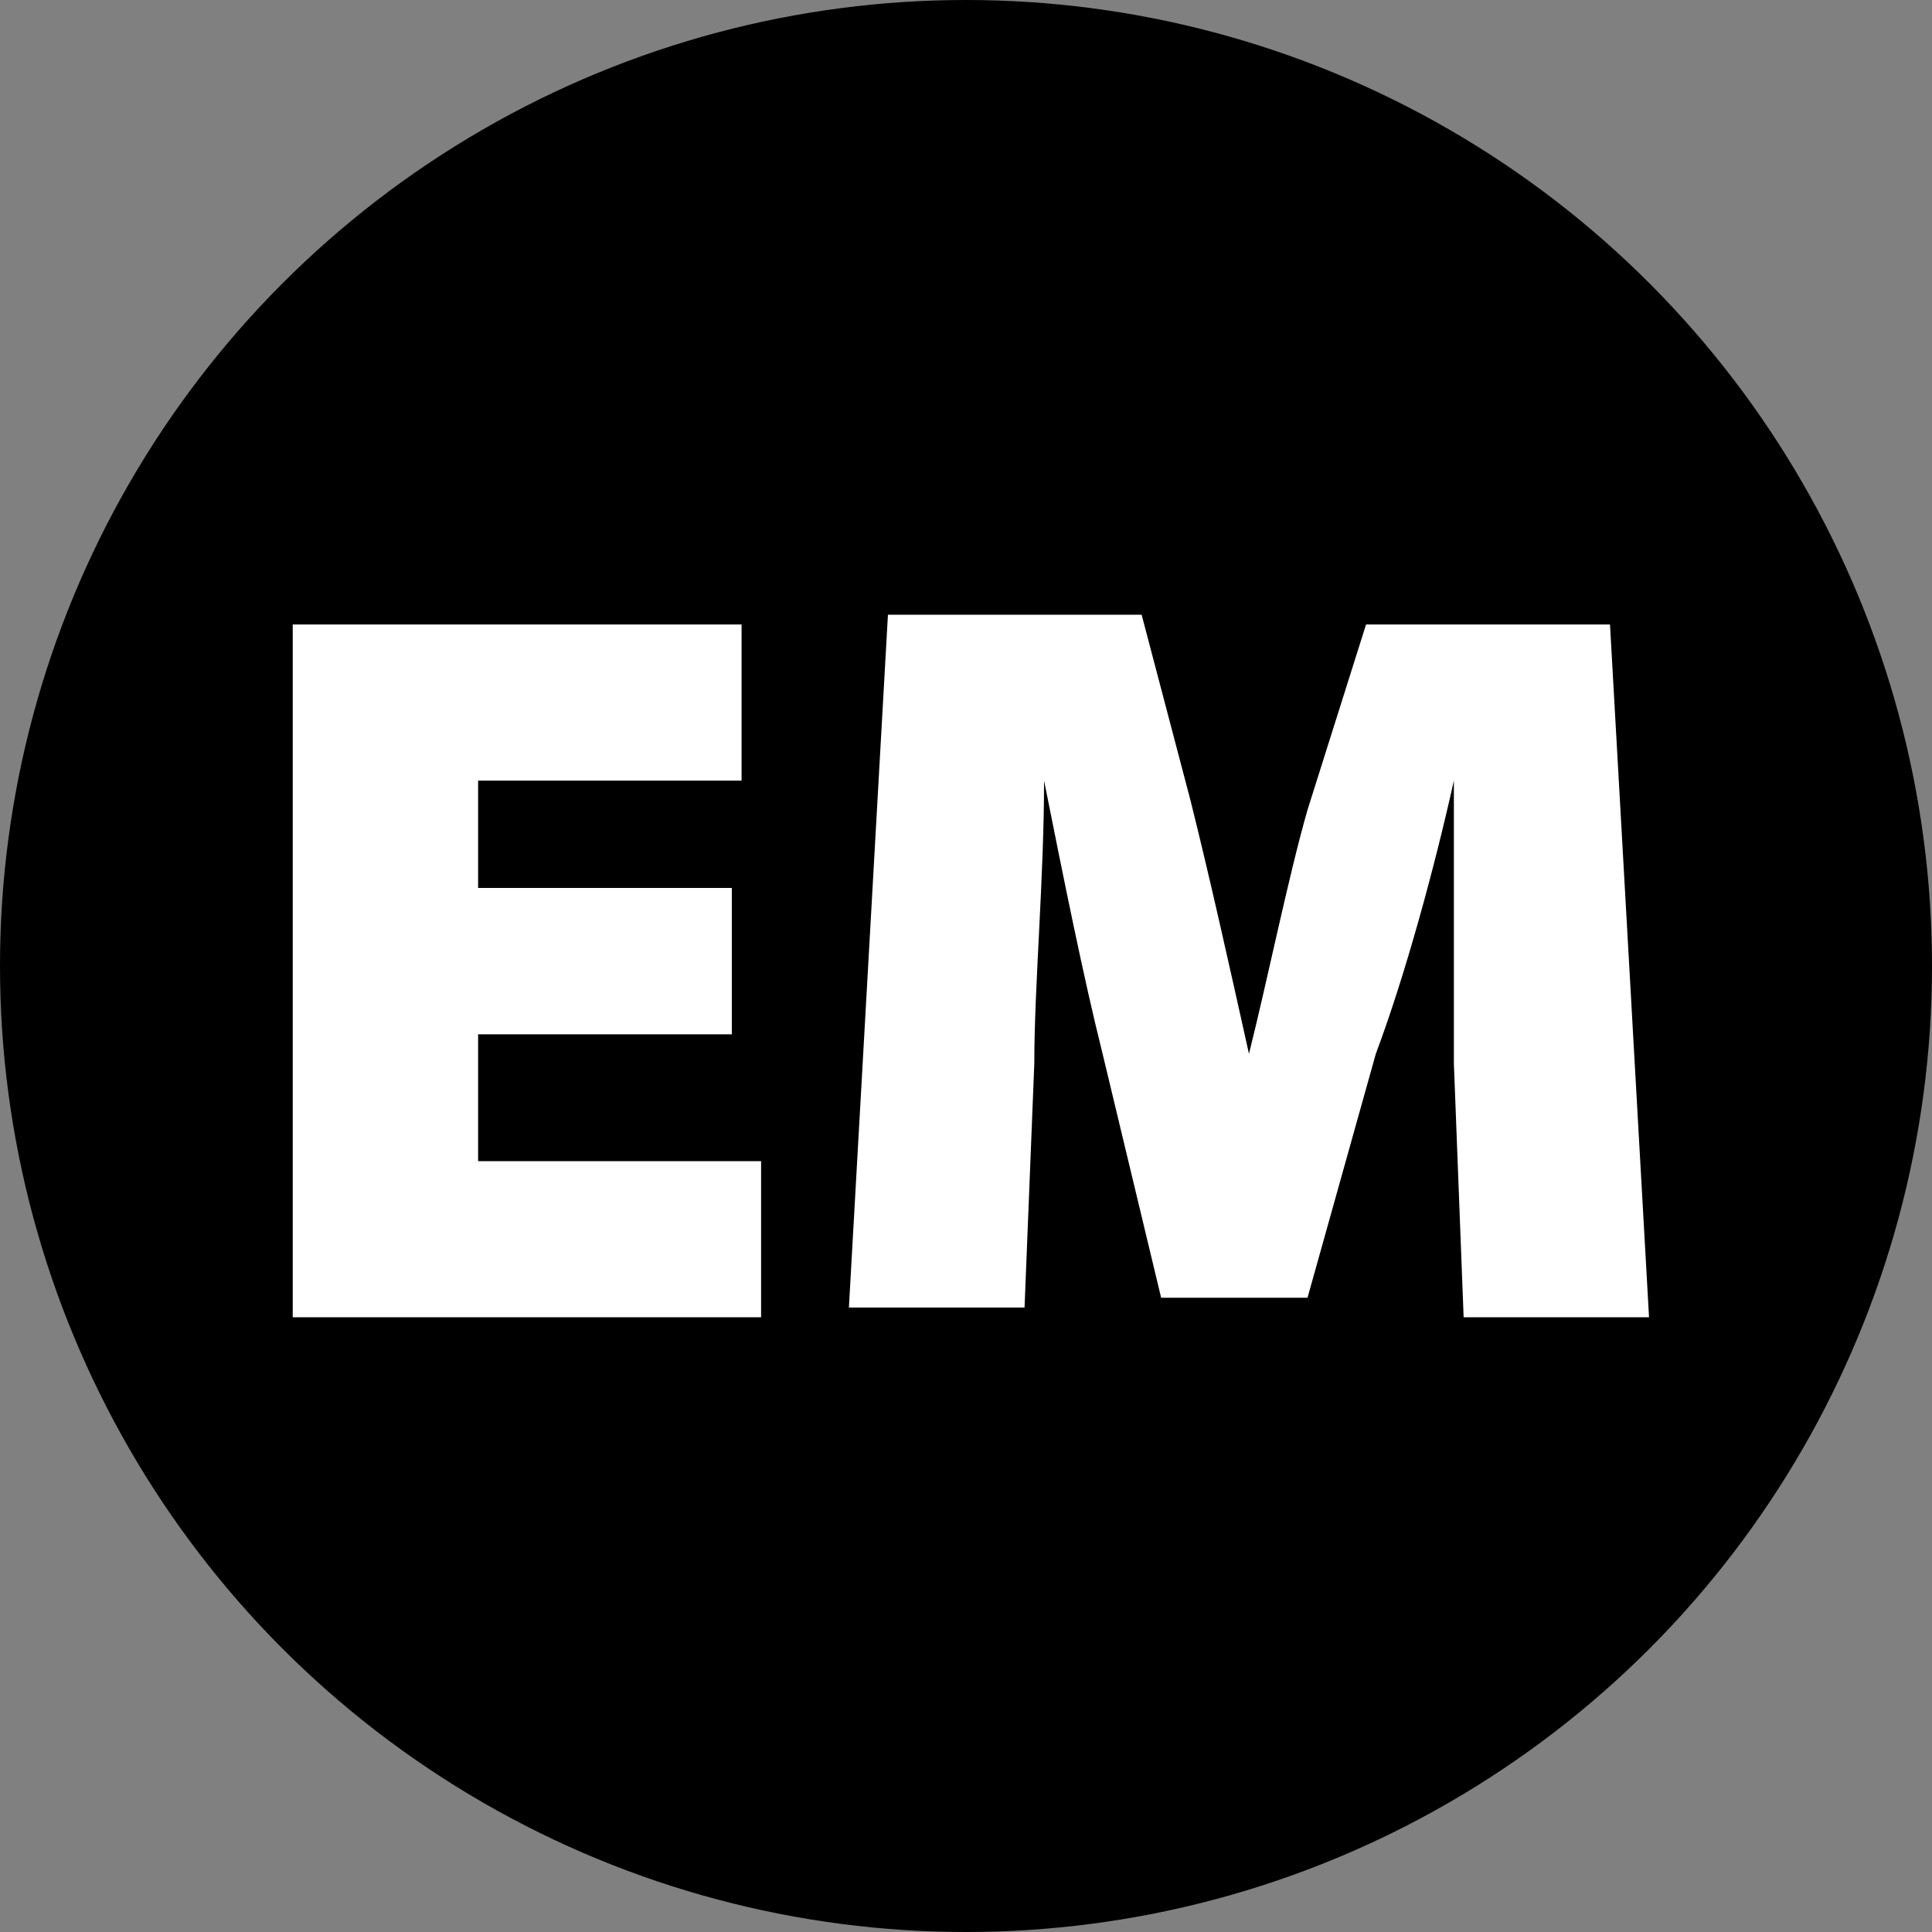 <?xml version="1.0" encoding="utf-8"?>
<!-- Generator: Adobe Illustrator 18.0.0, SVG Export Plug-In . SVG Version: 6.00 Build 0)  -->
<svg xmlns="http://www.w3.org/2000/svg" xmlns:xlink="http://www.w3.org/1999/xlink" version="1.2" baseProfile="tiny" id="Layer_1" x="0px" y="0px" viewBox="0 0 19.8 19.8" xml:space="preserve">
<rect x="0" y="0" width="19.8" height="19.8" fill="#808080" stroke="none"/>
<g>
	<circle cx="9.9" cy="9.9" r="9.9"/>
	<g>
		<path fill="#FFFFFF" d="M7.5,10.6H4.9v1.3h2.9v1.6H3V6.4h4.6v1.6H4.9v1.1h2.6V10.6z"/>
		<path fill="#FFFFFF" d="M14.9,10.9c0-0.8,0-1.8,0-2.9h0c-0.2,0.9-0.5,2-0.8,2.8l-0.7,2.5h-1.5l-0.6-2.5c-0.2-0.8-0.4-1.8-0.6-2.8    h0c0,1-0.1,2.1-0.1,2.9l-0.1,2.5H8.7l0.4-7.1h2.6l0.5,1.9c0.2,0.8,0.4,1.7,0.6,2.6h0C13,10,13.2,9,13.4,8.3L14,6.4h2.5l0.4,7.1H15    L14.9,10.9z"/>
	</g>
</g>
</svg>
